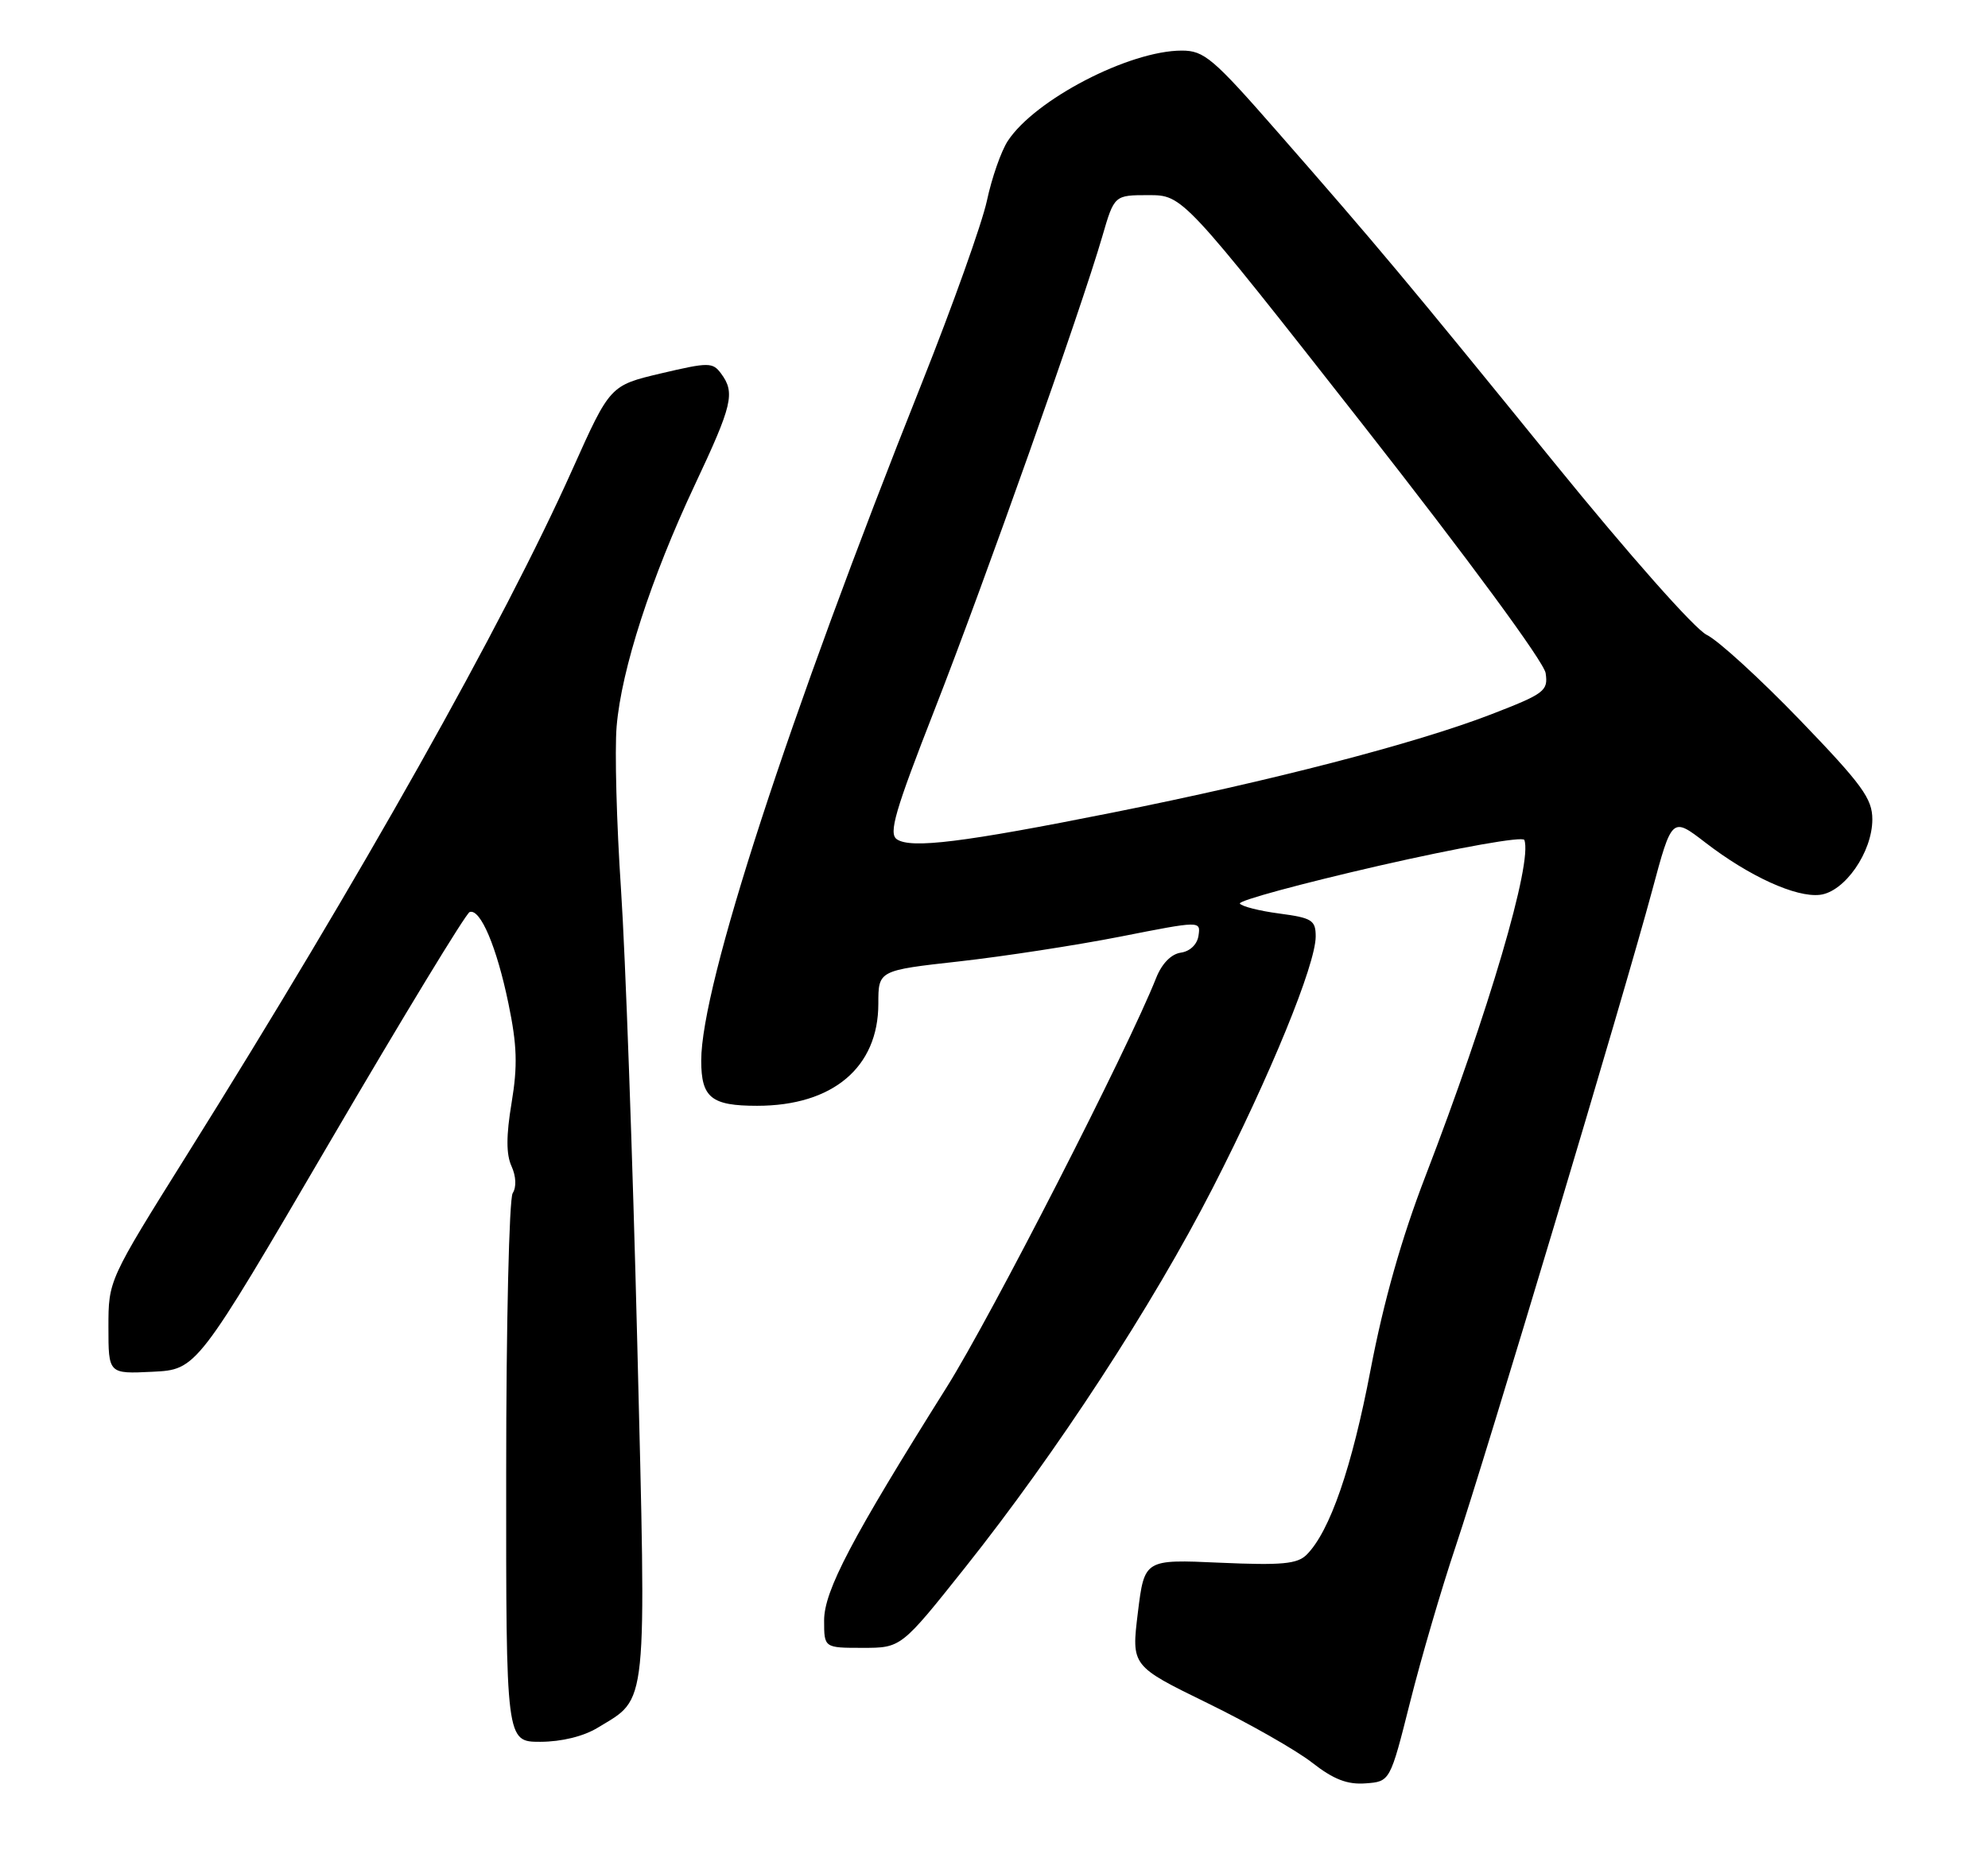 <?xml version="1.0" encoding="UTF-8" standalone="no"?>
<!DOCTYPE svg PUBLIC "-//W3C//DTD SVG 1.1//EN" "http://www.w3.org/Graphics/SVG/1.1/DTD/svg11.dtd" >
<svg xmlns="http://www.w3.org/2000/svg" xmlns:xlink="http://www.w3.org/1999/xlink" version="1.1" viewBox="0 0 275 256">
 <g >
 <path fill="currentColor"
d=" M 195.06 235.50 C 196.58 229.45 199.41 219.78 201.35 214.00 C 205.56 201.43 224.64 137.73 228.53 123.26 C 231.28 113.02 231.28 113.02 235.89 116.57 C 241.96 121.25 248.43 124.20 251.75 123.81 C 255.17 123.41 259.00 117.90 259.00 113.37 C 259.00 110.50 257.60 108.57 248.99 99.63 C 243.48 93.92 237.68 88.61 236.09 87.84 C 234.45 87.05 225.36 76.78 214.96 63.97 C 194.41 38.66 190.63 34.14 176.72 18.25 C 167.80 8.05 166.57 7.00 163.48 7.00 C 156.21 7.00 143.16 13.78 139.41 19.50 C 138.49 20.90 137.19 24.62 136.52 27.77 C 135.84 30.92 131.79 42.27 127.52 53.00 C 108.99 99.51 97.00 136.33 97.00 146.74 C 97.00 151.88 98.39 153.00 104.73 153.00 C 115.19 153.00 121.50 147.69 121.50 138.88 C 121.50 134.27 121.50 134.27 132.70 133.02 C 138.85 132.33 148.88 130.79 154.99 129.59 C 166.09 127.40 166.09 127.40 165.79 129.45 C 165.62 130.66 164.62 131.63 163.35 131.81 C 162.01 132.00 160.72 133.32 159.93 135.31 C 156.04 145.15 137.11 182.14 130.96 191.93 C 117.80 212.88 114.00 220.11 114.00 224.21 C 114.00 228.00 114.00 228.00 119.33 228.00 C 124.66 228.00 124.66 228.00 133.50 216.89 C 146.19 200.93 159.41 180.66 167.75 164.38 C 175.70 148.85 182.00 133.46 182.00 129.57 C 182.00 127.32 181.49 127.00 176.98 126.40 C 174.22 126.04 171.76 125.41 171.51 125.02 C 171.27 124.62 179.94 122.27 190.78 119.78 C 201.87 117.25 210.66 115.69 210.86 116.22 C 212.03 119.28 205.93 140.00 197.18 162.74 C 193.87 171.33 191.40 180.07 189.60 189.48 C 187.01 203.07 183.96 211.89 180.75 215.11 C 179.46 216.40 177.33 216.60 168.74 216.22 C 158.31 215.75 158.31 215.75 157.40 223.13 C 156.50 230.50 156.50 230.50 167.00 235.63 C 172.78 238.45 179.30 242.16 181.50 243.88 C 184.47 246.20 186.37 246.94 188.90 246.75 C 192.29 246.50 192.29 246.50 195.06 235.50 Z  M 82.70 239.04 C 89.66 234.80 89.42 237.16 88.15 185.71 C 87.52 160.29 86.51 132.07 85.90 123.00 C 85.29 113.92 85.02 103.80 85.30 100.50 C 85.96 92.63 90.05 79.99 96.11 67.10 C 101.32 56.03 101.72 54.35 99.75 51.69 C 98.58 50.11 98.05 50.11 91.45 51.66 C 84.39 53.33 84.39 53.33 79.20 64.91 C 69.60 86.36 50.01 121.20 25.84 159.82 C 15.00 177.15 15.00 177.15 15.00 183.62 C 15.00 190.10 15.00 190.10 21.10 189.80 C 27.21 189.50 27.21 189.50 45.63 158.00 C 55.76 140.68 64.46 126.36 64.97 126.19 C 66.45 125.68 68.72 131.03 70.33 138.84 C 71.53 144.62 71.62 147.45 70.77 152.58 C 70.01 157.13 70.01 159.73 70.76 161.36 C 71.39 162.76 71.46 164.24 70.92 165.09 C 70.43 165.87 70.02 183.26 70.02 203.75 C 70.00 241.00 70.00 241.00 74.75 241.00 C 77.69 240.99 80.72 240.25 82.70 239.04 Z  M 124.07 116.13 C 122.89 115.33 123.78 112.26 129.31 98.12 C 136.19 80.52 149.53 42.87 152.47 32.75 C 154.14 27.00 154.14 27.00 158.88 27.00 C 163.61 27.00 163.61 27.00 188.52 58.75 C 203.17 77.44 213.58 91.59 213.81 93.14 C 214.17 95.61 213.67 95.98 206.19 98.87 C 195.78 102.88 175.90 108.04 153.91 112.43 C 133.25 116.56 126.03 117.45 124.07 116.13 Z "/>
</g>
</svg>